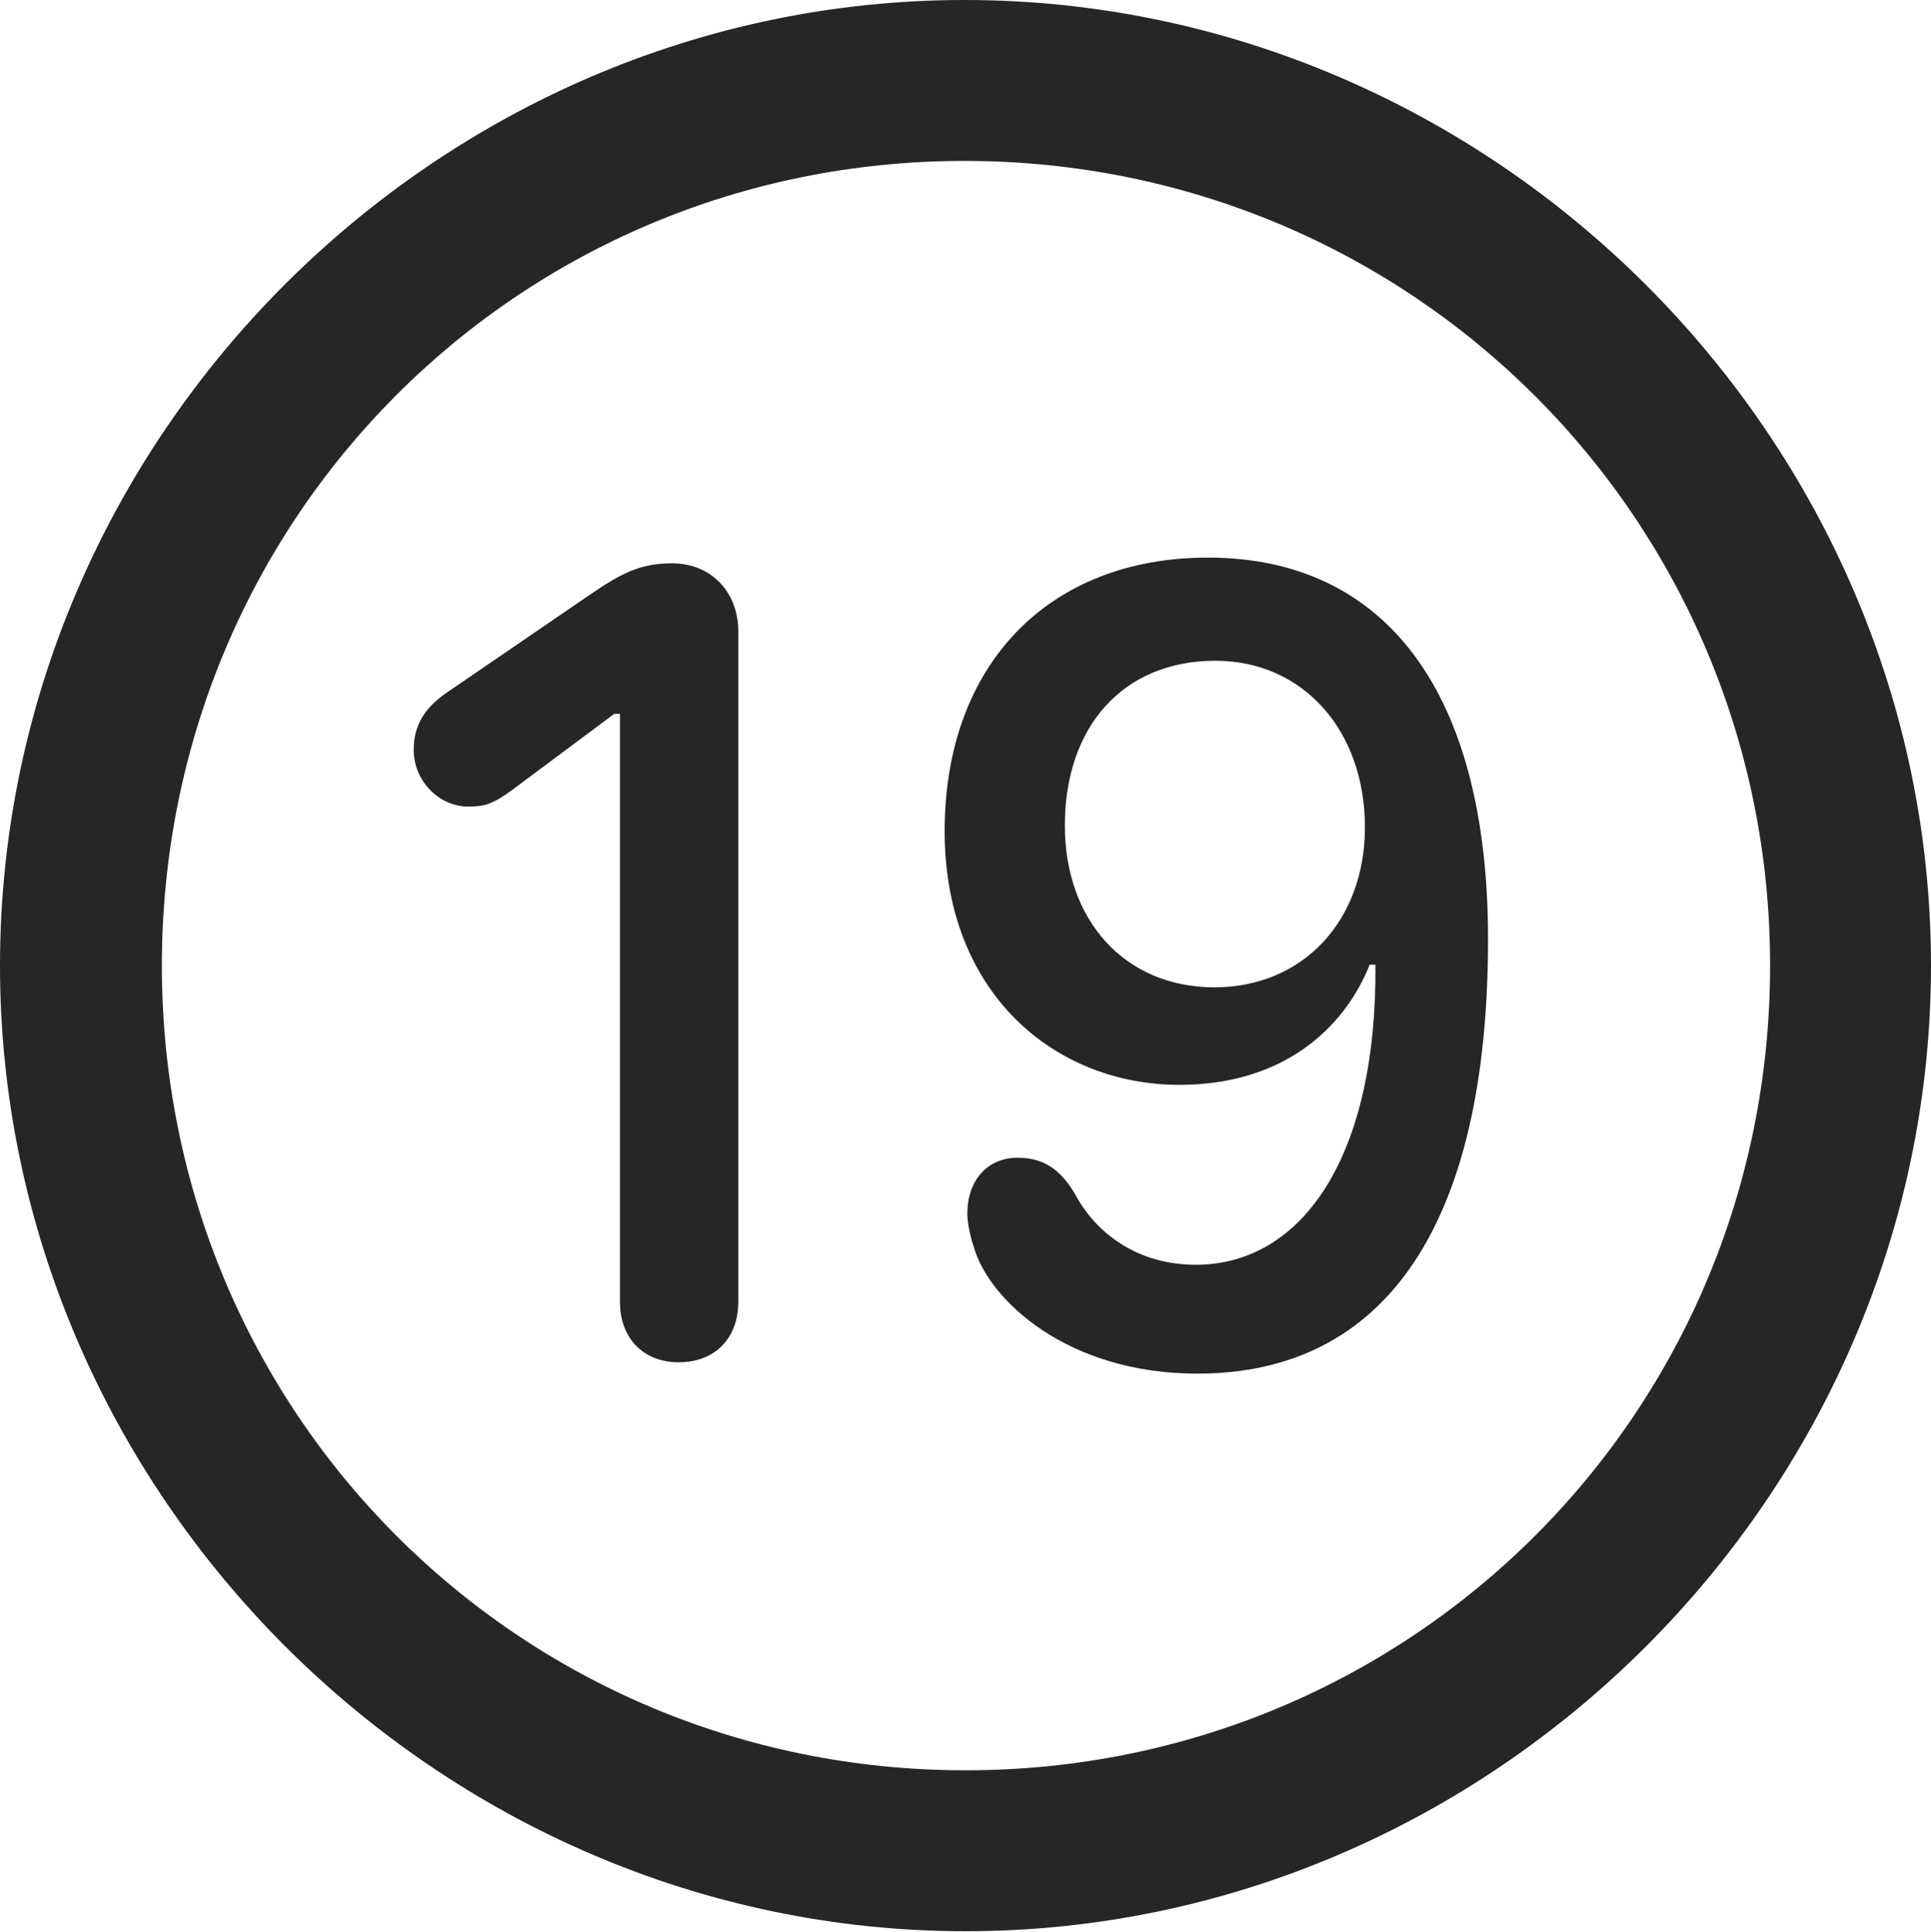 <?xml version="1.0" encoding="UTF-8"?>
<!--Generator: Apple Native CoreSVG 175.5-->
<!DOCTYPE svg
PUBLIC "-//W3C//DTD SVG 1.1//EN"
       "http://www.w3.org/Graphics/SVG/1.1/DTD/svg11.dtd">
<svg version="1.1" xmlns="http://www.w3.org/2000/svg" xmlns:xlink="http://www.w3.org/1999/xlink" width="19.922" height="19.932">
 <g>
  <rect height="19.932" opacity="0" width="19.922" x="0" y="0"/>
  <path d="M9.961 19.922C15.41 19.922 19.922 15.4 19.922 9.961C19.922 4.512 15.4 0 9.951 0C4.512 0 0 4.512 0 9.961C0 15.4 4.521 19.922 9.961 19.922ZM9.961 18.262C5.352 18.262 1.67 14.57 1.67 9.961C1.67 5.352 5.342 1.66 9.951 1.66C14.56 1.66 18.262 5.352 18.262 9.961C18.262 14.57 14.57 18.262 9.961 18.262Z" fill="#000000" fill-opacity="0.85"/>
  <path d="M7.002 14.053C7.373 14.053 7.617 13.809 7.617 13.428L7.617 6.514C7.617 6.104 7.334 5.811 6.934 5.811C6.611 5.811 6.416 5.908 6.074 6.143L4.59 7.158C4.385 7.305 4.268 7.48 4.268 7.734C4.268 8.066 4.541 8.32 4.824 8.32C4.98 8.32 5.068 8.311 5.303 8.135L6.338 7.363L6.396 7.363L6.396 13.428C6.396 13.809 6.641 14.053 7.002 14.053ZM12.354 14.17C14.297 14.17 15.352 12.627 15.352 9.688C15.352 7.129 14.287 5.752 12.461 5.752C10.82 5.752 9.746 6.855 9.746 8.574C9.746 10.254 10.889 11.191 12.168 11.191C13.232 11.191 13.867 10.615 14.131 9.951L14.19 9.951C14.209 11.895 13.457 13.047 12.334 13.047C11.768 13.047 11.328 12.754 11.094 12.324C10.938 12.051 10.752 11.943 10.498 11.943C10.185 11.943 9.98 12.178 9.98 12.52C9.98 12.617 10.01 12.754 10.049 12.871C10.205 13.408 11.006 14.17 12.354 14.17ZM12.529 10.185C11.602 10.185 10.986 9.492 10.986 8.516C10.986 7.49 11.592 6.816 12.539 6.816C13.438 6.816 14.082 7.529 14.082 8.535C14.082 9.492 13.447 10.185 12.529 10.185Z" fill="#000000" fill-opacity="0.85"/>
 </g>
</svg>

